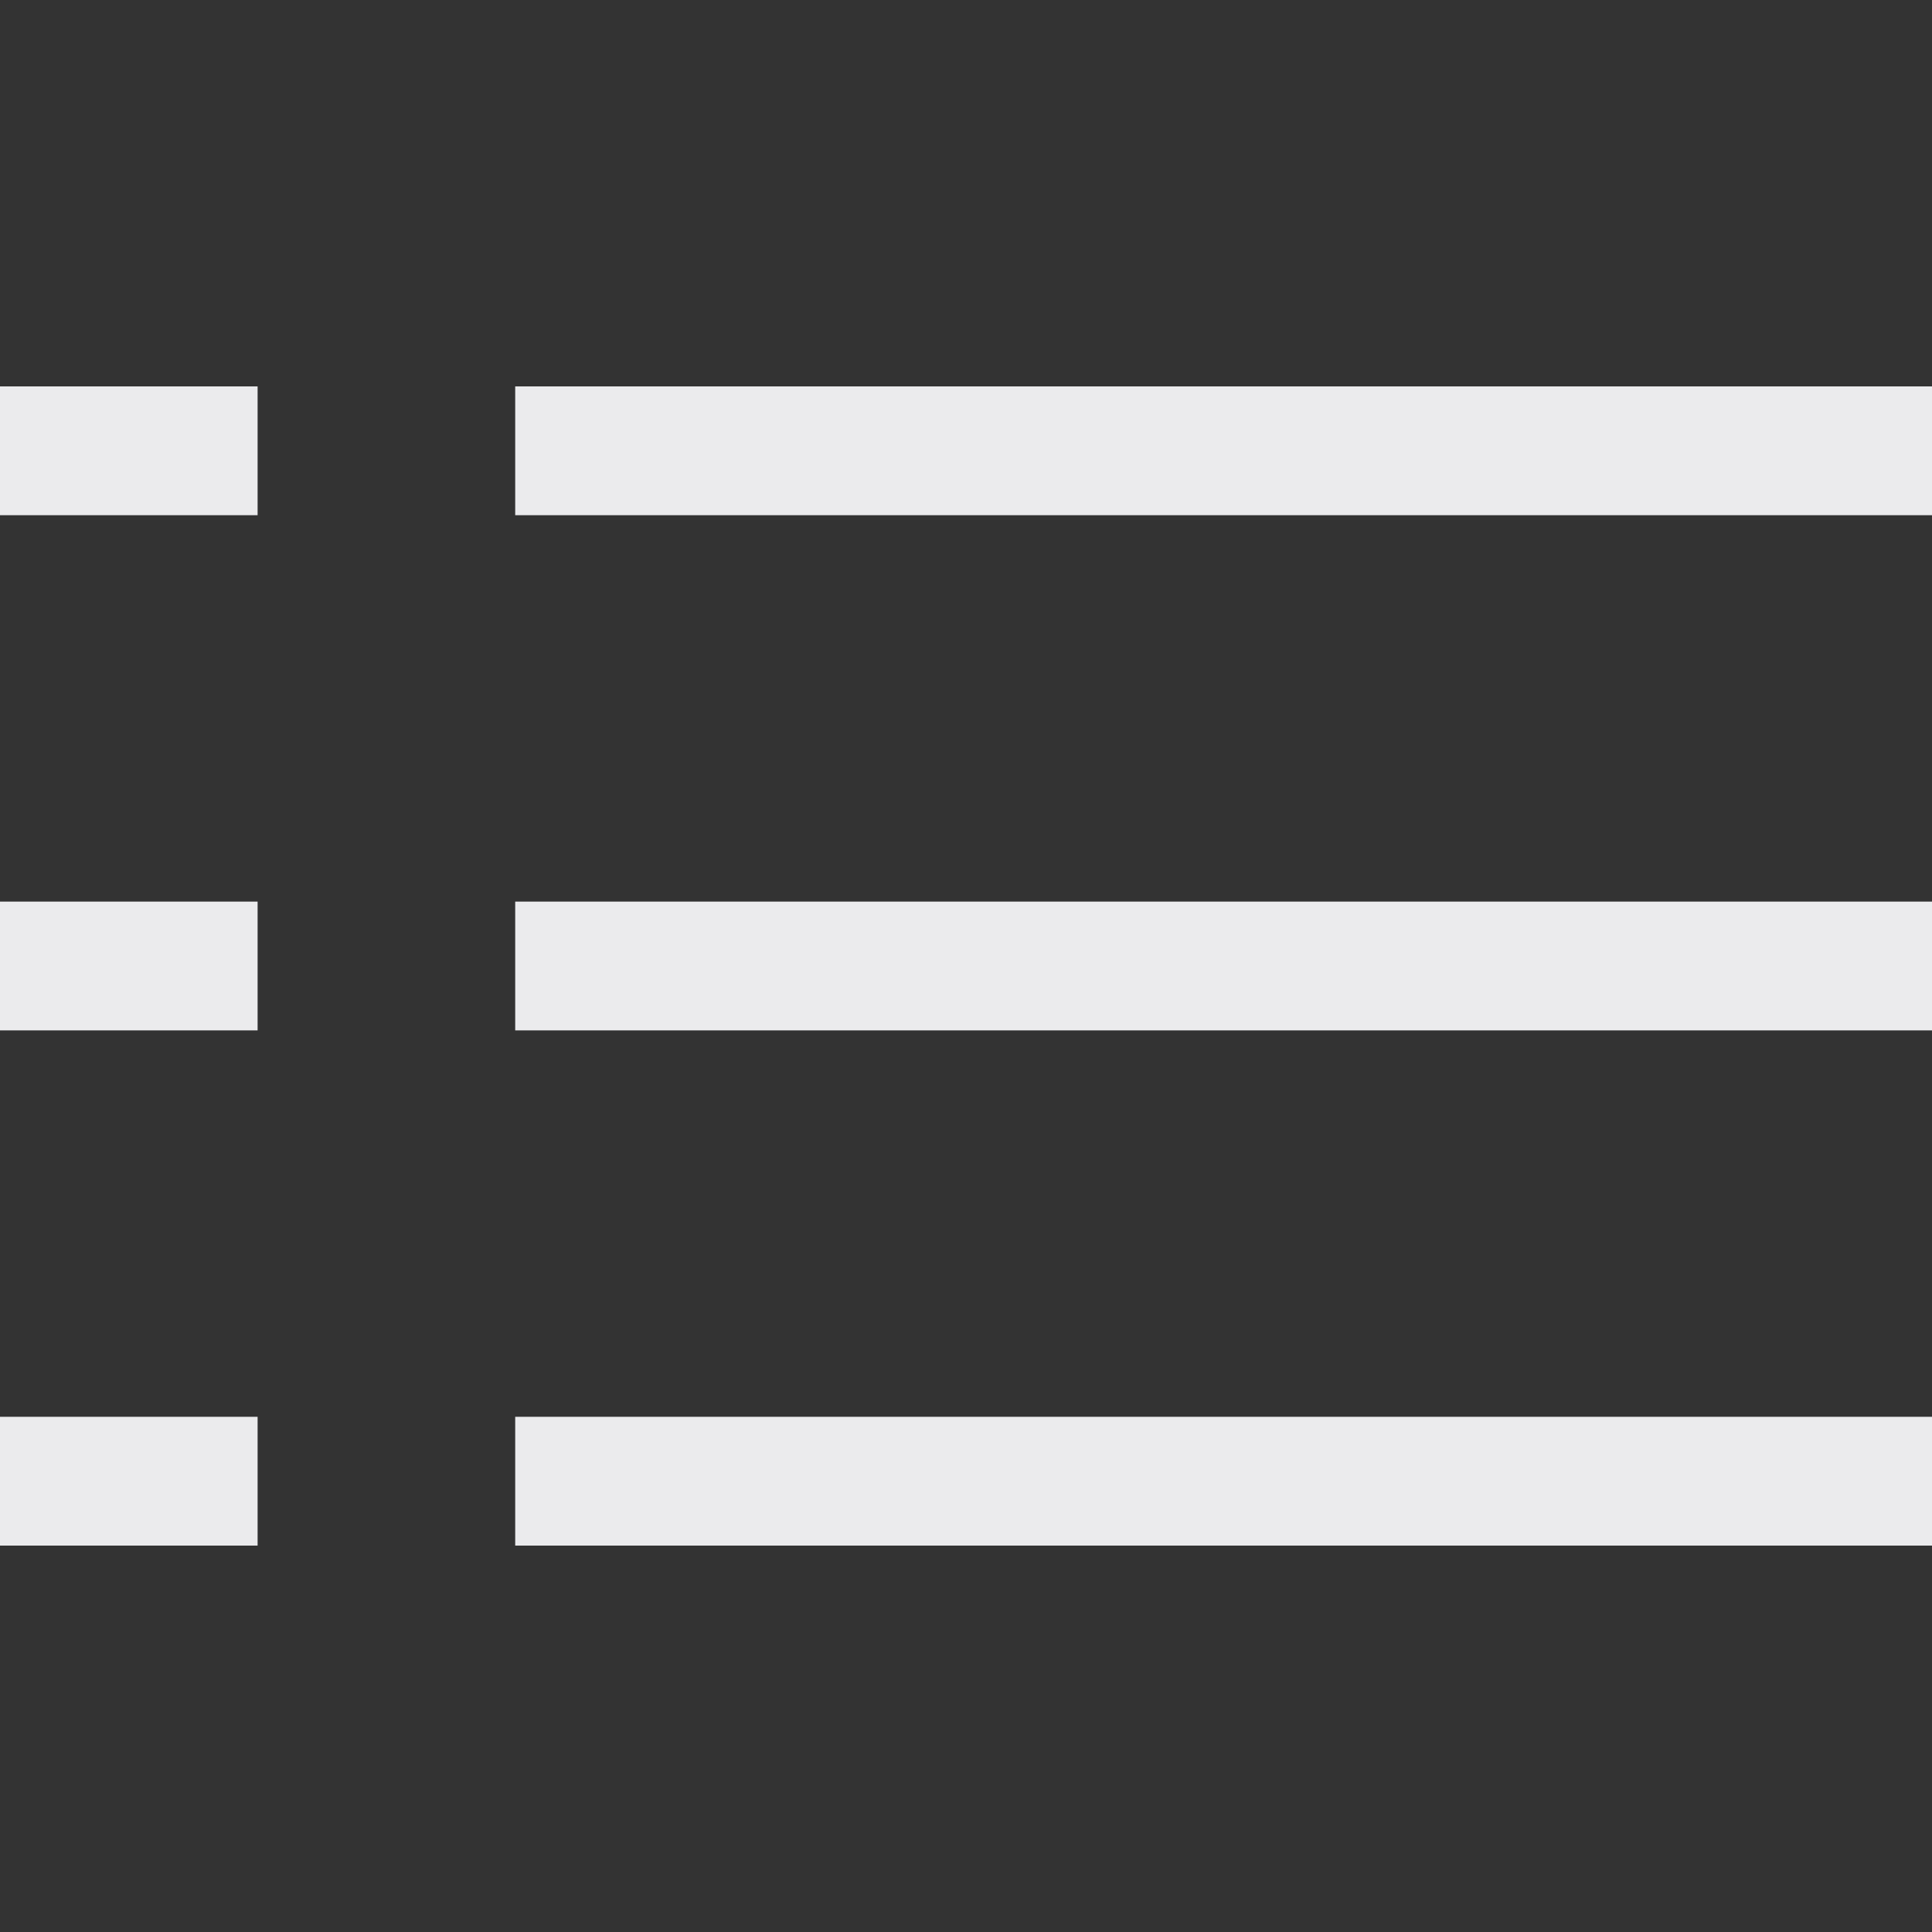 <svg width="15" height="15" viewBox="0 0 15 15" fill="none" xmlns="http://www.w3.org/2000/svg">
<rect x="0" y="0" width="15" height="15" fill="#333333" stroke="none"/>
<path fill-rule="evenodd" clip-rule="evenodd" d="M2 4H0V3H2V4ZM15 4H4V3H15V4ZM2 8H0V7H2V8ZM15 8H4V7H15V8ZM2 12H0V11H2V12ZM15 12H4V11H15V12Z" fill="#EBEBED"/>
</svg>
